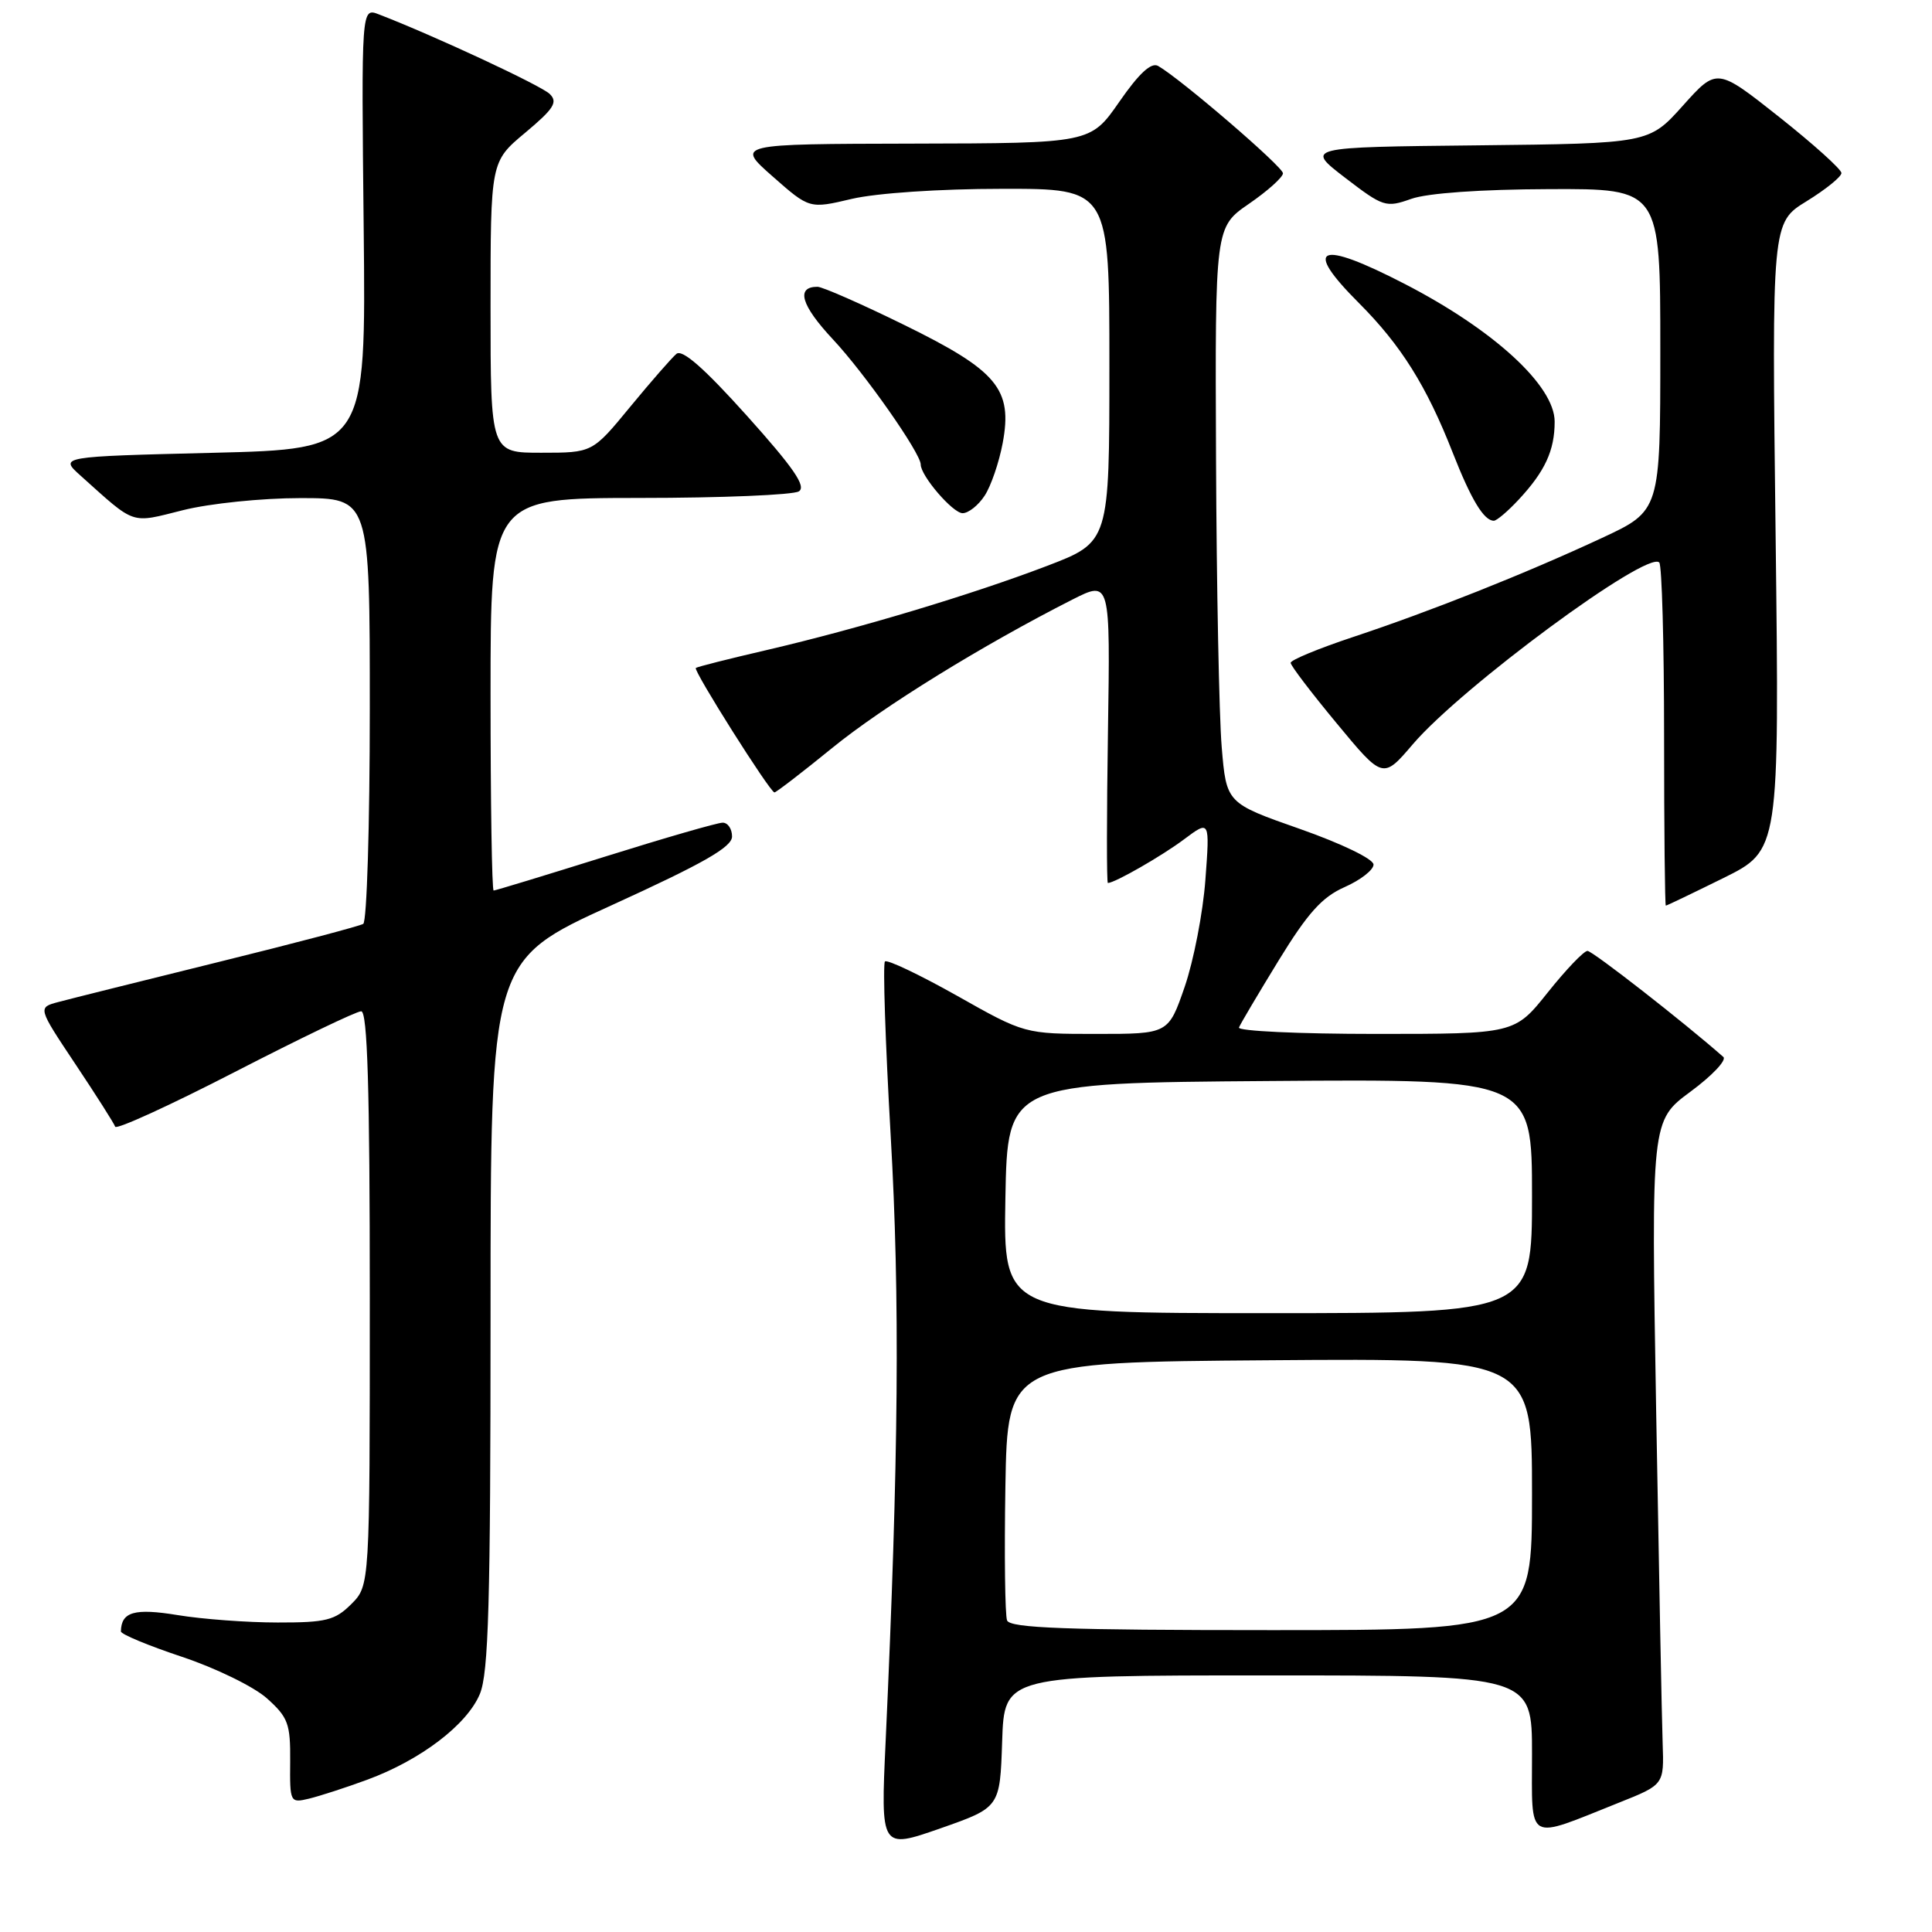 <?xml version="1.0" encoding="UTF-8" standalone="no"?>
<!DOCTYPE svg PUBLIC "-//W3C//DTD SVG 1.1//EN" "http://www.w3.org/Graphics/SVG/1.1/DTD/svg11.dtd" >
<svg xmlns="http://www.w3.org/2000/svg" xmlns:xlink="http://www.w3.org/1999/xlink" version="1.1" viewBox="0 0 256 256">
 <g >
 <path fill="currentColor"
d=" M 132.79 230.75 C 133.08 222.00 133.08 222.00 168.04 222.00 C 203.00 222.00 203.00 222.00 203.00 232.43 C 203.00 244.33 202.10 243.82 214.50 238.87 C 220.50 236.48 220.50 236.48 220.31 230.99 C 220.20 227.97 219.82 208.18 219.45 187.00 C 218.79 148.50 218.79 148.50 224.00 144.65 C 226.86 142.54 228.82 140.47 228.35 140.05 C 223.17 135.48 211.02 126.00 210.35 126.00 C 209.87 126.00 207.50 128.48 205.09 131.50 C 200.70 137.00 200.70 137.00 182.27 137.00 C 172.13 137.00 163.98 136.62 164.17 136.15 C 164.35 135.68 166.72 131.69 169.43 127.26 C 173.29 120.97 175.18 118.86 178.18 117.54 C 180.28 116.61 182.00 115.27 182.00 114.56 C 182.00 113.83 177.80 111.79 172.25 109.84 C 162.50 106.42 162.50 106.42 161.88 98.96 C 161.54 94.86 161.20 77.68 161.13 60.80 C 161.00 30.10 161.00 30.10 165.50 27.00 C 167.97 25.30 170.00 23.48 170.00 22.96 C 170.00 22.10 156.50 10.49 153.46 8.74 C 152.55 8.22 150.94 9.70 148.32 13.48 C 144.50 18.98 144.50 18.98 121.00 19.03 C 97.50 19.08 97.50 19.08 102.38 23.38 C 107.26 27.68 107.26 27.68 112.88 26.35 C 116.14 25.59 124.49 25.02 132.75 25.02 C 147.00 25.00 147.00 25.00 147.00 48.41 C 147.00 71.82 147.00 71.82 138.75 74.98 C 128.68 78.82 113.79 83.29 101.61 86.13 C 96.60 87.29 92.36 88.36 92.20 88.51 C 91.83 88.83 102.04 105.00 102.62 105.00 C 102.84 105.00 106.29 102.35 110.27 99.11 C 116.98 93.64 130.21 85.48 142.11 79.44 C 147.12 76.91 147.12 76.91 146.81 96.95 C 146.64 107.98 146.63 117.00 146.80 117.00 C 147.71 117.00 153.97 113.41 156.90 111.21 C 160.31 108.66 160.31 108.66 159.72 116.58 C 159.40 120.94 158.16 127.31 156.98 130.75 C 154.82 137.00 154.82 137.00 145.30 137.00 C 135.77 137.00 135.77 137.00 126.79 131.93 C 121.84 129.15 117.56 127.11 117.26 127.40 C 116.97 127.70 117.31 138.08 118.02 150.48 C 119.26 172.04 119.08 193.16 117.35 230.77 C 116.69 245.03 116.69 245.03 124.60 242.27 C 132.50 239.50 132.50 239.50 132.79 230.75 Z  M 48.64 235.83 C 55.72 233.23 61.88 228.54 63.58 224.47 C 64.74 221.69 65.00 212.46 65.00 174.16 C 65.00 127.26 65.00 127.26 81.00 119.97 C 93.22 114.40 97.00 112.24 97.00 110.84 C 97.00 109.83 96.44 109.00 95.75 109.01 C 95.06 109.01 88.05 111.04 80.16 113.51 C 72.27 115.98 65.64 118.00 65.41 118.00 C 65.18 118.00 65.00 106.30 65.00 92.00 C 65.00 66.00 65.00 66.00 84.75 65.98 C 95.61 65.98 105.11 65.58 105.85 65.11 C 106.87 64.47 105.17 62.00 98.98 55.10 C 93.33 48.81 90.41 46.24 89.63 46.89 C 89.01 47.41 86.25 50.57 83.50 53.91 C 78.50 59.99 78.50 59.99 71.75 59.99 C 65.00 60.00 65.00 60.00 65.00 40.71 C 65.00 21.42 65.00 21.42 69.59 17.59 C 73.40 14.40 73.95 13.53 72.84 12.45 C 71.70 11.33 57.53 4.73 50.19 1.90 C 47.88 1.01 47.88 1.01 48.19 30.25 C 48.50 59.50 48.50 59.50 28.18 60.00 C 7.86 60.50 7.86 60.50 10.68 63.03 C 18.06 69.65 17.21 69.36 24.25 67.60 C 27.79 66.71 34.72 66.00 39.81 66.00 C 49.00 66.00 49.00 66.00 49.00 93.94 C 49.00 109.31 48.61 122.12 48.13 122.42 C 47.65 122.71 38.99 125.00 28.88 127.49 C 18.77 129.99 9.26 132.36 7.74 132.77 C 4.99 133.50 4.99 133.50 9.99 141.00 C 12.74 145.12 15.11 148.85 15.26 149.29 C 15.41 149.72 22.54 146.46 31.12 142.04 C 39.70 137.62 47.23 134.00 47.86 134.00 C 48.69 134.00 49.00 144.25 49.00 172.05 C 49.00 210.09 49.00 210.09 46.55 212.55 C 44.39 214.70 43.21 215.00 36.80 214.99 C 32.78 214.99 26.82 214.55 23.55 214.01 C 17.81 213.07 16.07 213.57 16.02 216.17 C 16.01 216.54 19.65 218.05 24.12 219.54 C 28.59 221.03 33.65 223.50 35.37 225.04 C 38.18 227.56 38.49 228.40 38.45 233.39 C 38.40 238.84 38.44 238.93 40.95 238.33 C 42.35 237.99 45.82 236.87 48.64 235.83 Z  M 228.37 116.34 C 235.78 112.67 235.78 112.67 235.28 71.09 C 234.77 29.50 234.77 29.50 239.39 26.66 C 241.92 25.10 244.00 23.42 244.00 22.93 C 244.00 22.44 240.29 19.10 235.75 15.50 C 227.50 8.97 227.50 8.97 223.00 13.99 C 218.50 19.01 218.50 19.01 195.73 19.26 C 172.96 19.50 172.96 19.50 178.23 23.55 C 183.29 27.43 183.64 27.54 187.00 26.35 C 189.14 25.59 196.21 25.09 205.25 25.06 C 220.00 25.00 220.00 25.00 220.00 46.34 C 220.00 67.68 220.00 67.68 212.25 71.29 C 202.20 75.97 189.59 80.99 179.25 84.42 C 174.71 85.93 171.01 87.46 171.02 87.83 C 171.02 88.20 173.78 91.82 177.14 95.87 C 183.25 103.25 183.25 103.25 187.22 98.60 C 193.71 91.02 218.25 72.91 219.86 74.53 C 220.21 74.88 220.50 85.26 220.50 97.58 C 220.50 109.91 220.61 120.00 220.73 120.00 C 220.86 120.00 224.30 118.35 228.37 116.34 Z  M 201.19 66.25 C 204.72 62.47 206.00 59.70 206.00 55.87 C 206.00 51.11 197.95 43.72 186.13 37.62 C 174.71 31.72 172.54 32.63 180.07 40.16 C 185.64 45.74 189.03 51.14 192.50 60.00 C 194.93 66.19 196.62 69.00 197.94 69.00 C 198.32 69.00 199.78 67.76 201.19 66.25 Z  M 130.47 65.68 C 131.31 64.41 132.38 61.27 132.86 58.72 C 134.20 51.55 132.17 49.12 119.80 43.05 C 114.14 40.27 108.97 38.00 108.32 38.00 C 105.42 38.00 106.15 40.45 110.36 44.96 C 114.56 49.44 122.00 60.05 122.00 61.55 C 122.00 63.05 126.25 68.00 127.55 68.00 C 128.32 68.00 129.64 66.96 130.47 65.68 Z  M 133.44 214.71 C 133.17 214.00 133.07 206.02 133.22 196.96 C 133.50 180.50 133.50 180.50 168.25 180.24 C 203.00 179.97 203.00 179.97 203.00 197.99 C 203.00 216.00 203.00 216.00 168.47 216.00 C 141.22 216.00 133.83 215.73 133.44 214.71 Z  M 133.22 158.75 C 133.50 143.50 133.50 143.50 168.25 143.24 C 203.00 142.97 203.00 142.97 203.00 158.49 C 203.00 174.00 203.00 174.00 167.97 174.00 C 132.95 174.00 132.95 174.00 133.22 158.75 Z "/>
</g>
</svg>
